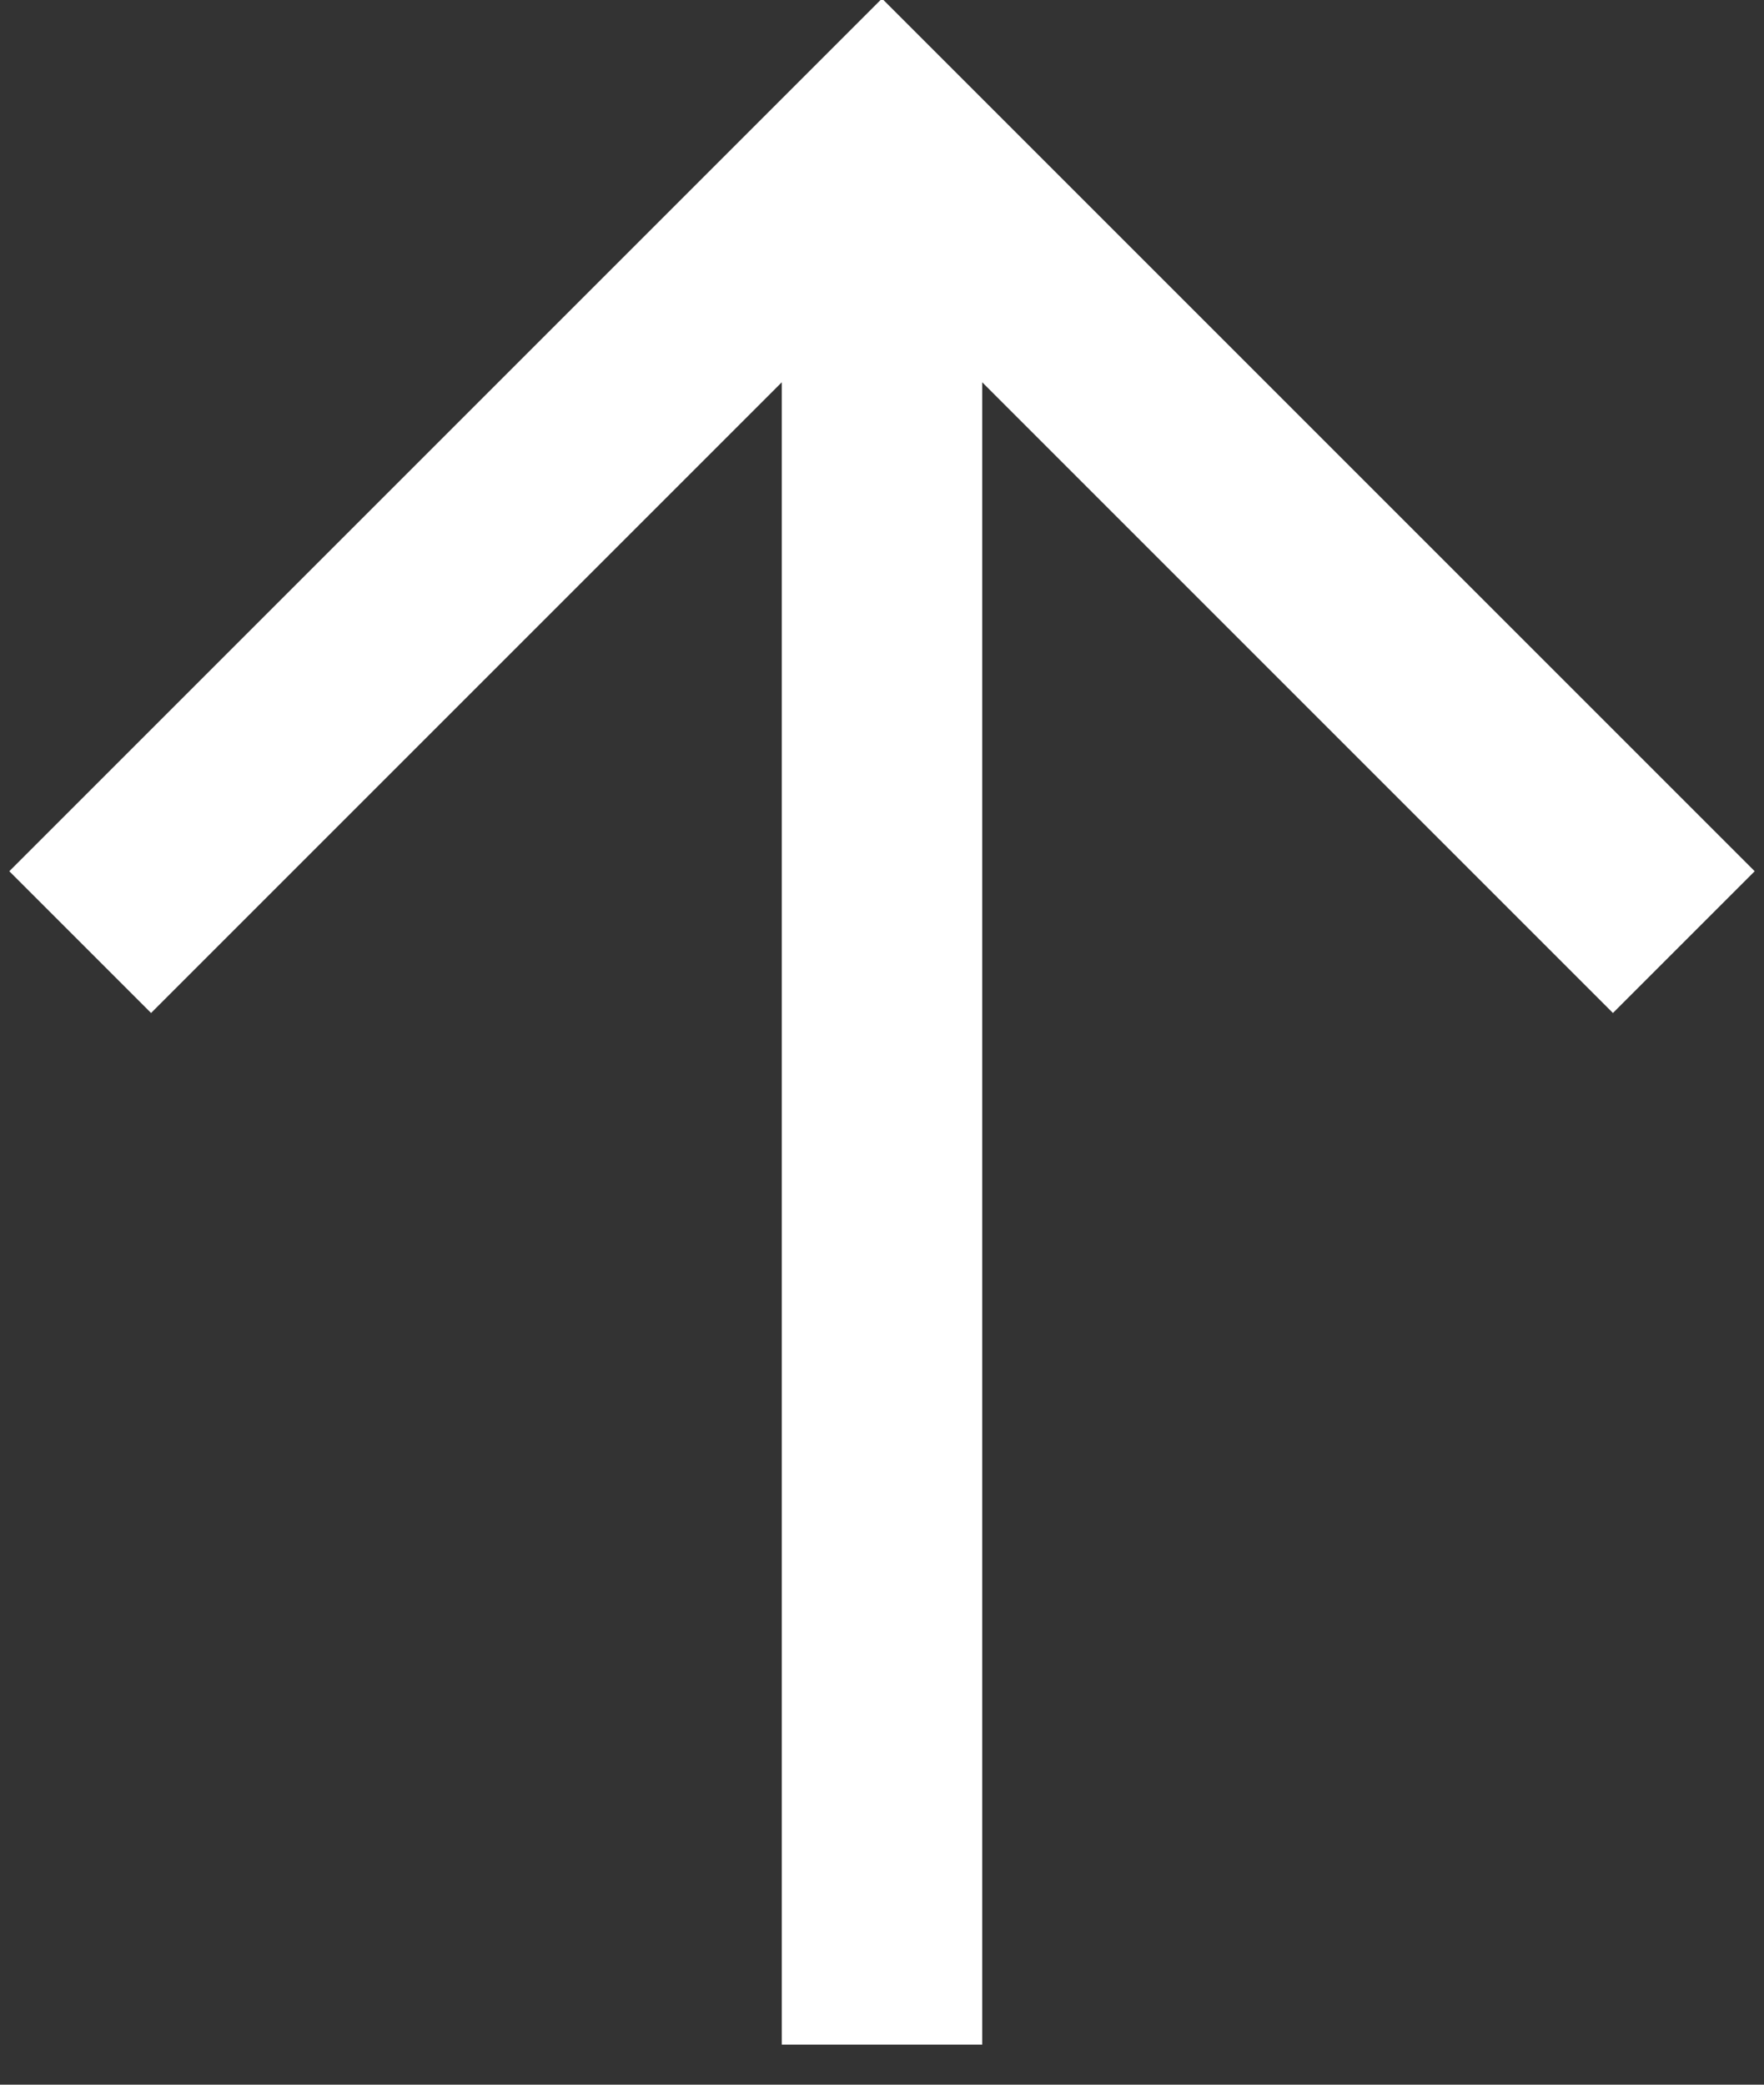 <svg width="11" height="13" viewBox="0 0 11 13" fill="none" xmlns="http://www.w3.org/2000/svg">
<rect x="0" y="0" width="11" height="13" fill="#333333" stroke="none"/>
<path fill-rule="evenodd" clip-rule="evenodd" d="M6.125 2.384V12.75H4.875V2.384L0.942 6.317L0.058 5.433L5.5 -0.009L10.942 5.433L10.058 6.317L6.125 2.384Z" fill="white"/>
</svg>
